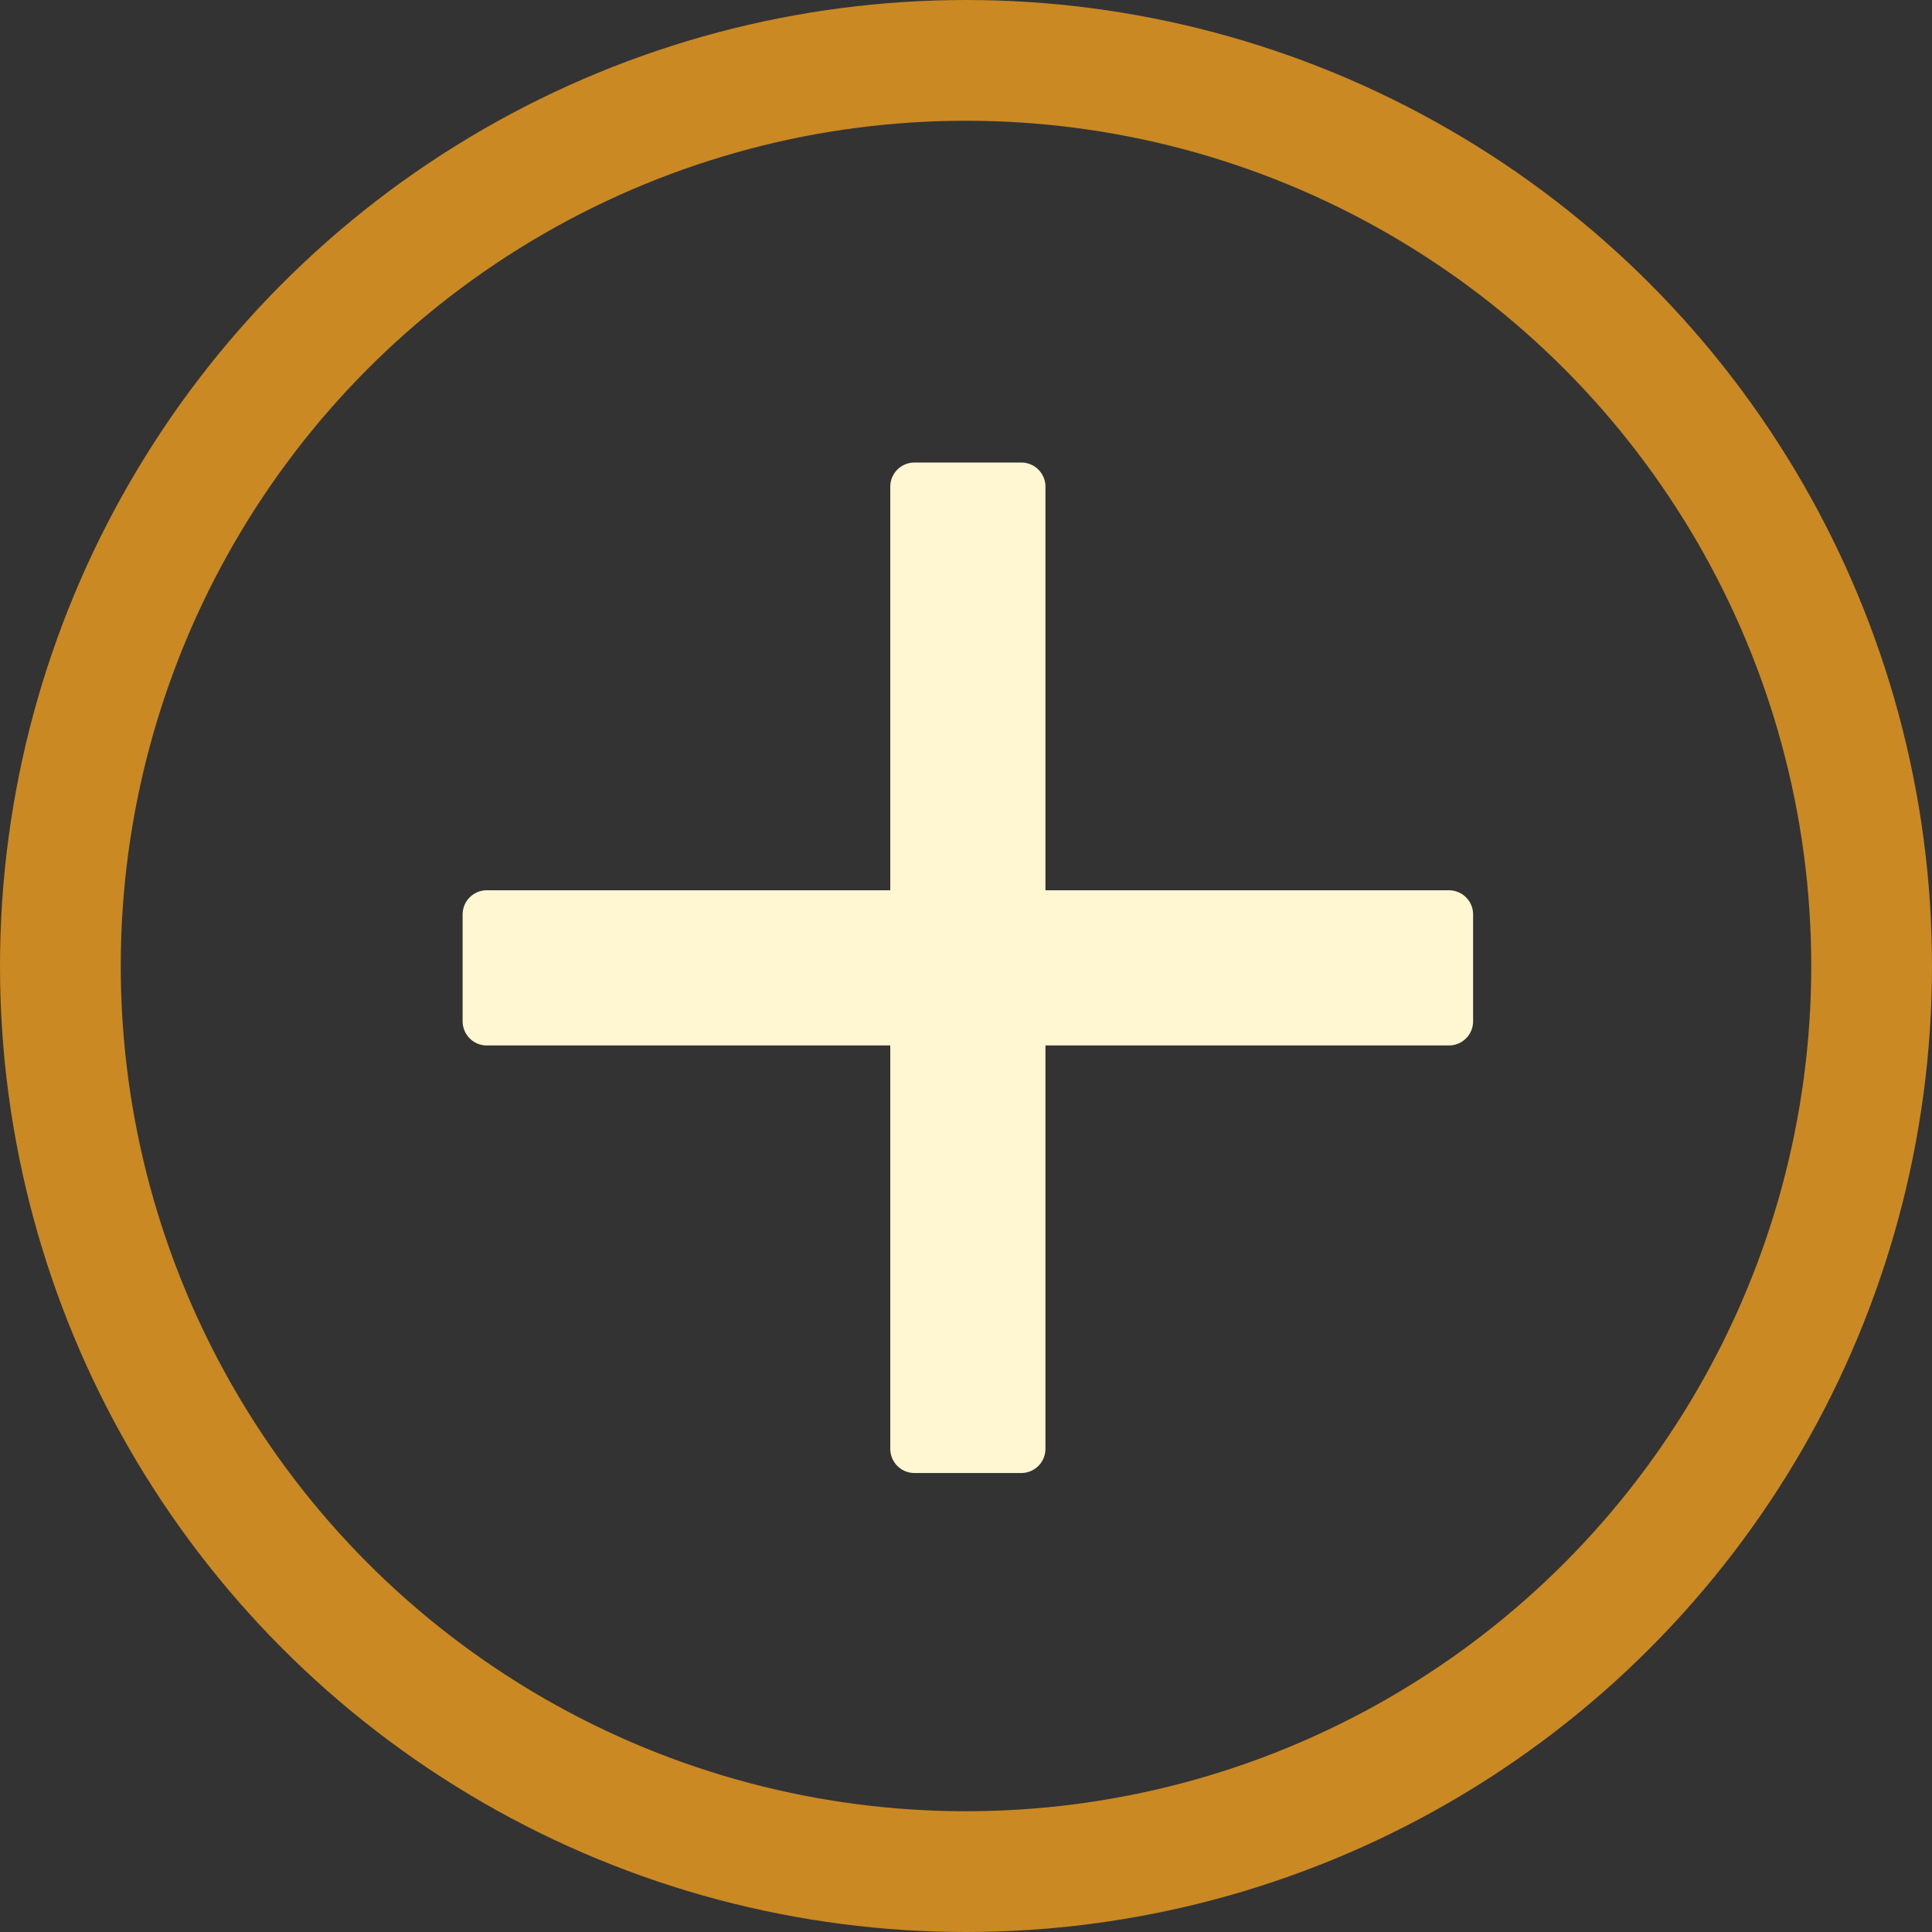 <svg width="40" height="40" viewBox="0 0 40 40" fill="none" xmlns="http://www.w3.org/2000/svg">
<rect x="0" y="0" width="40" height="40" fill="#333333" stroke="none"/>
<rect x="18.932" y="10.076" width="2.213" height="19.921" fill="#FFF6D2" stroke="#FFF6D2" stroke-linejoin="round"/>
<rect x="10.078" y="21.145" width="2.213" height="19.921" transform="rotate(-90 10.078 21.145)" fill="#FFF6D2" stroke="#FFF6D2" stroke-linejoin="round"/>
<circle cx="20" cy="20" r="18.75" stroke="#CA8923" stroke-width="2.5"/>
</svg>
